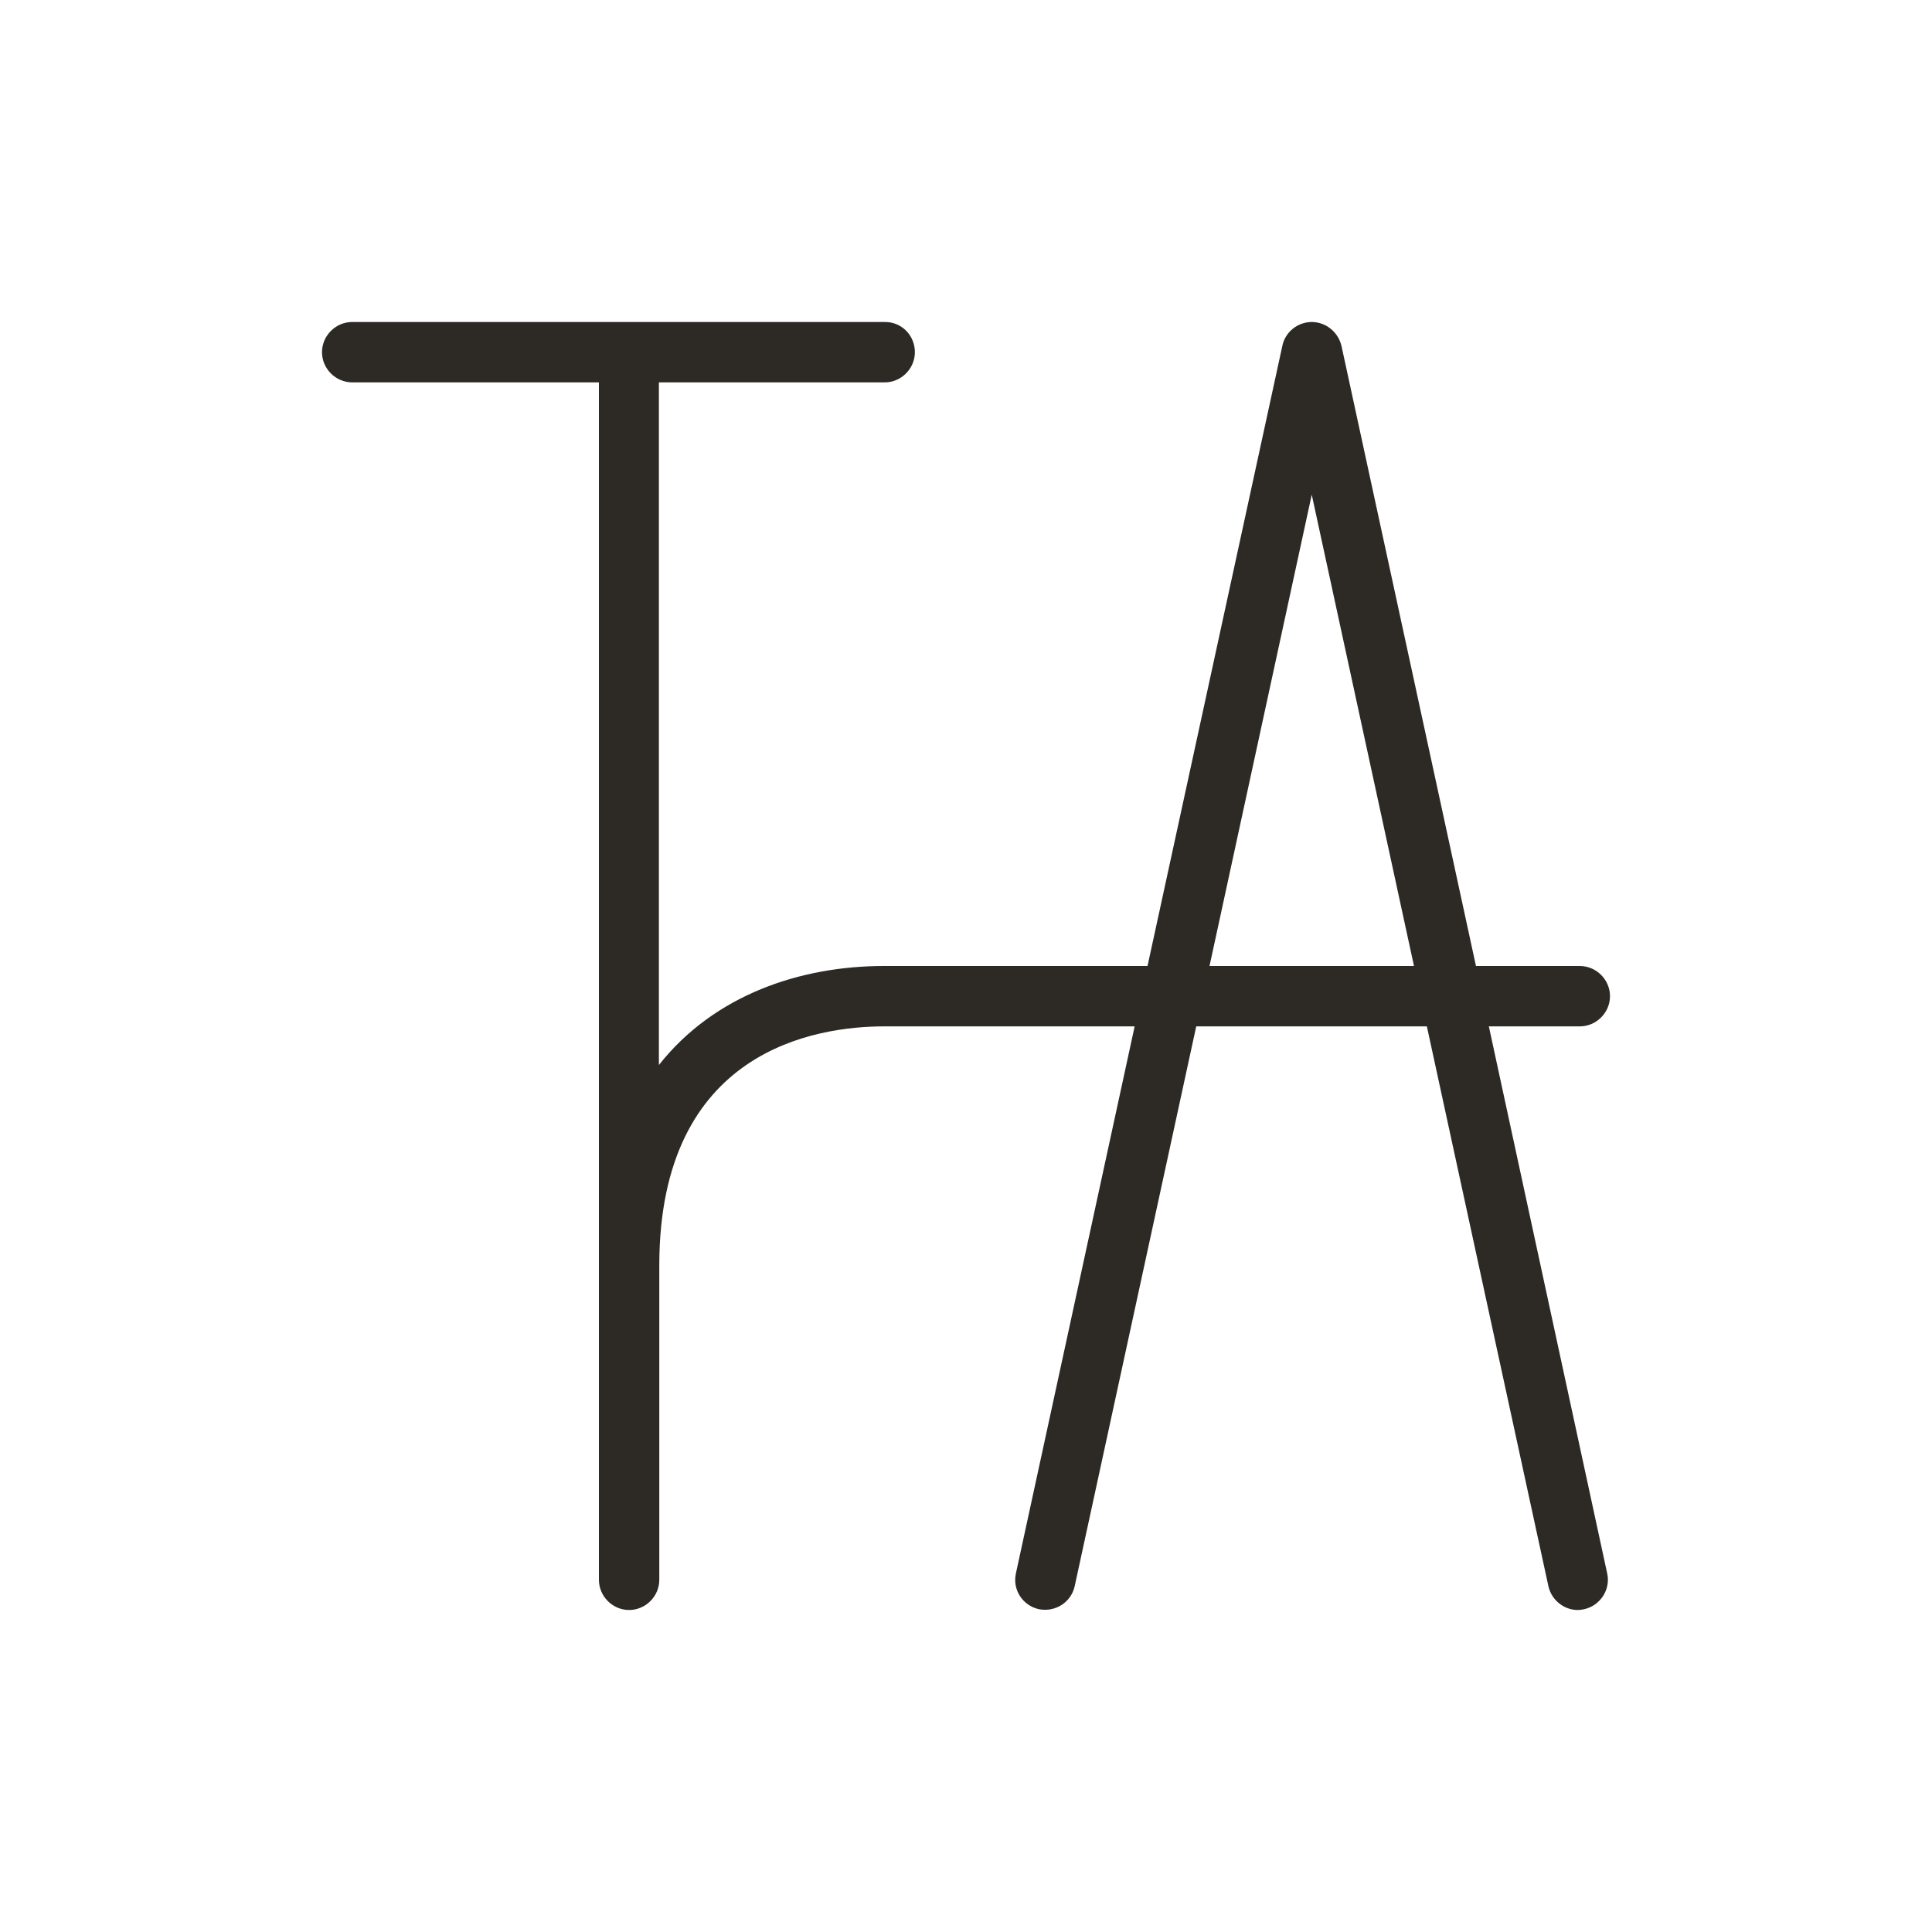 <svg viewBox="0 0 48 48" fill="none" xmlns="http://www.w3.org/2000/svg">
  <title>Tranexamic Acid Glyph</title>
  <path
    d="M36.99 25.5H39.25C39.66 25.5 40 25.16 40 24.75C40 24.34 39.66 24 39.25 24H36.67L33.33 8.6C33.25 8.25 32.94 8 32.59 8C32.24 8 31.93 8.25 31.86 8.59L28.51 24H21.96C19.9 24 17.75 24.71 16.37 26.46V9.5H21.98C22.39 9.5 22.73 9.16 22.73 8.75C22.73 8.34 22.41 8 21.99 8H8.75C8.34 8 8 8.34 8 8.75C8 9.16 8.34 9.5 8.75 9.5H14.88V39.25C14.88 39.66 15.22 40 15.63 40C16.04 40 16.38 39.66 16.38 39.25V31.44C16.38 26.07 20.29 25.5 21.97 25.5H28.19L25.24 39.09C25.15 39.5 25.41 39.89 25.81 39.98C26.22 40.06 26.61 39.81 26.7 39.41L29.72 25.5H35.45L38.47 39.41C38.55 39.76 38.86 40 39.2 40C39.25 40 39.31 39.99 39.36 39.98C39.76 39.89 40.02 39.49 39.93 39.09L36.99 25.5ZM30.05 24L32.59 12.29L35.13 24H30.05Z"
    fill="#2D2A26"
  />
</svg>
